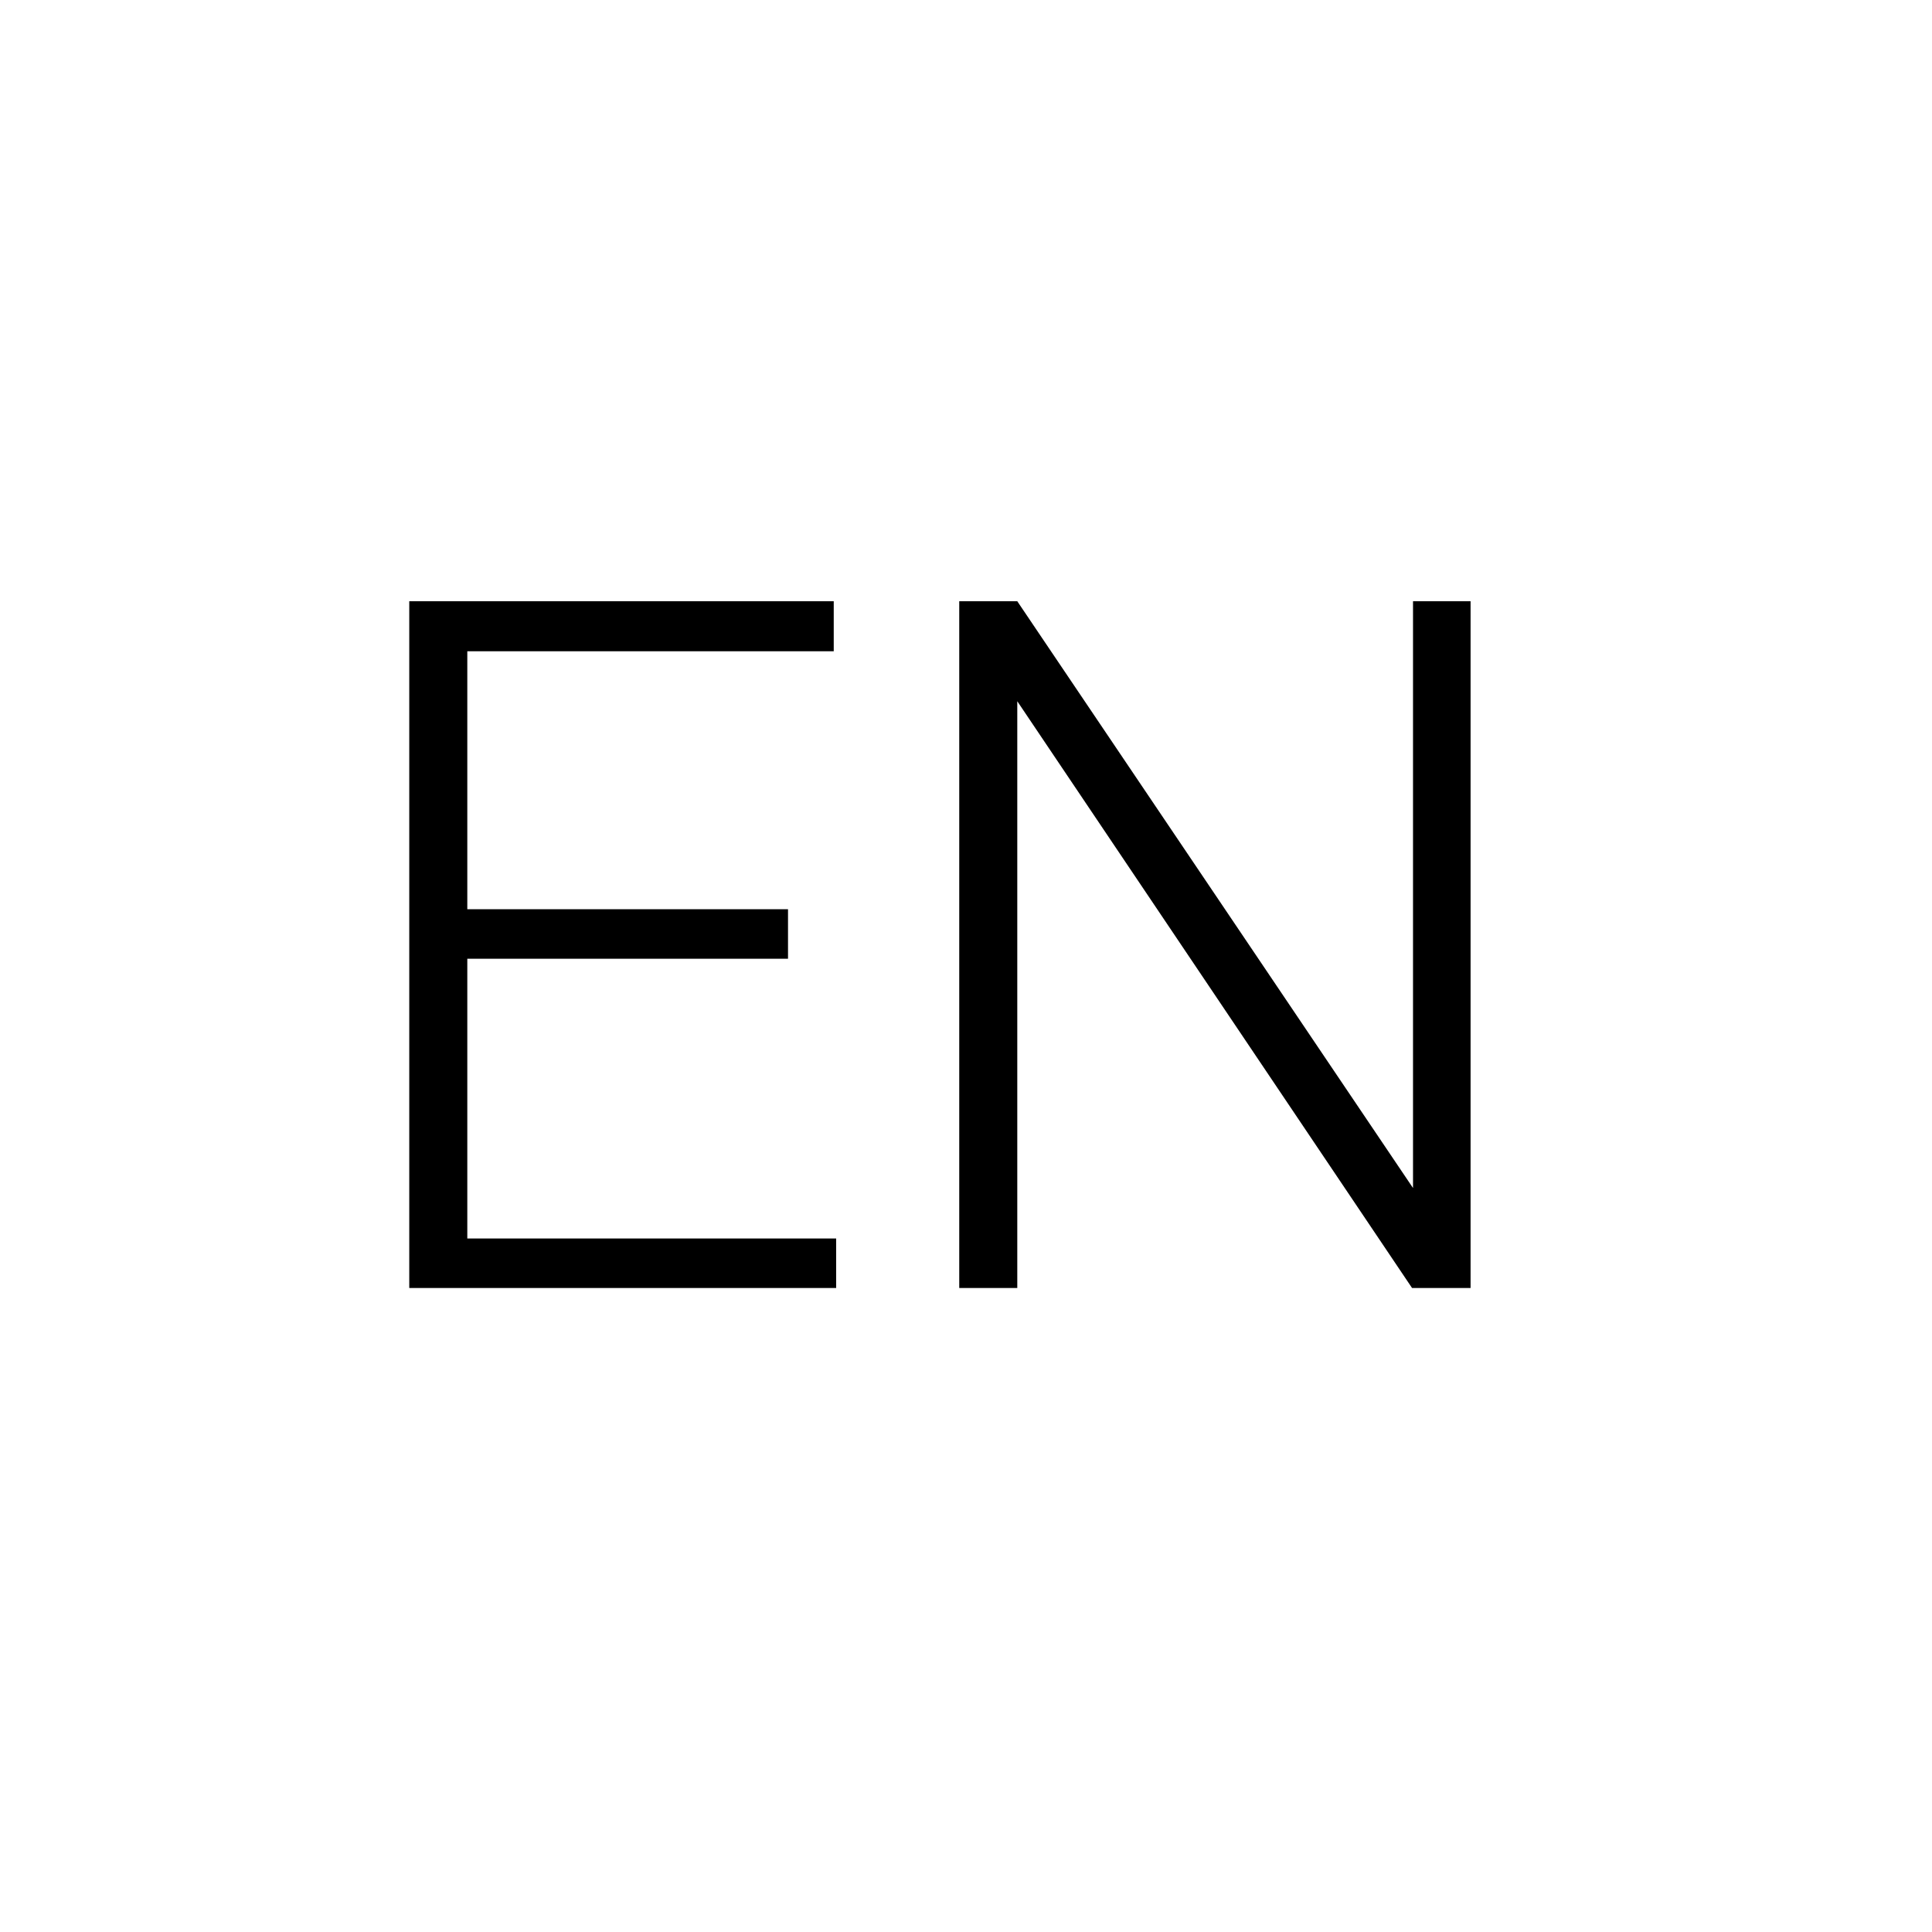 <svg width="24" height="24" viewBox="0 0 24 24" fill="none" xmlns="http://www.w3.org/2000/svg">
<rect width="24" height="24" fill="white"/>
<path d="M10.387 15.385V16H5.588V15.385H10.387ZM5.805 7.469V16H5.084V7.469H5.805ZM9.789 11.295V11.91H5.588V11.295H9.789ZM10.357 7.469V8.09H5.588V7.469H10.357ZM18.268 7.469V16H17.541L12.637 8.711V16H11.916V7.469H12.637L17.553 14.758V7.469H18.268Z" fill="black"/>
</svg>
